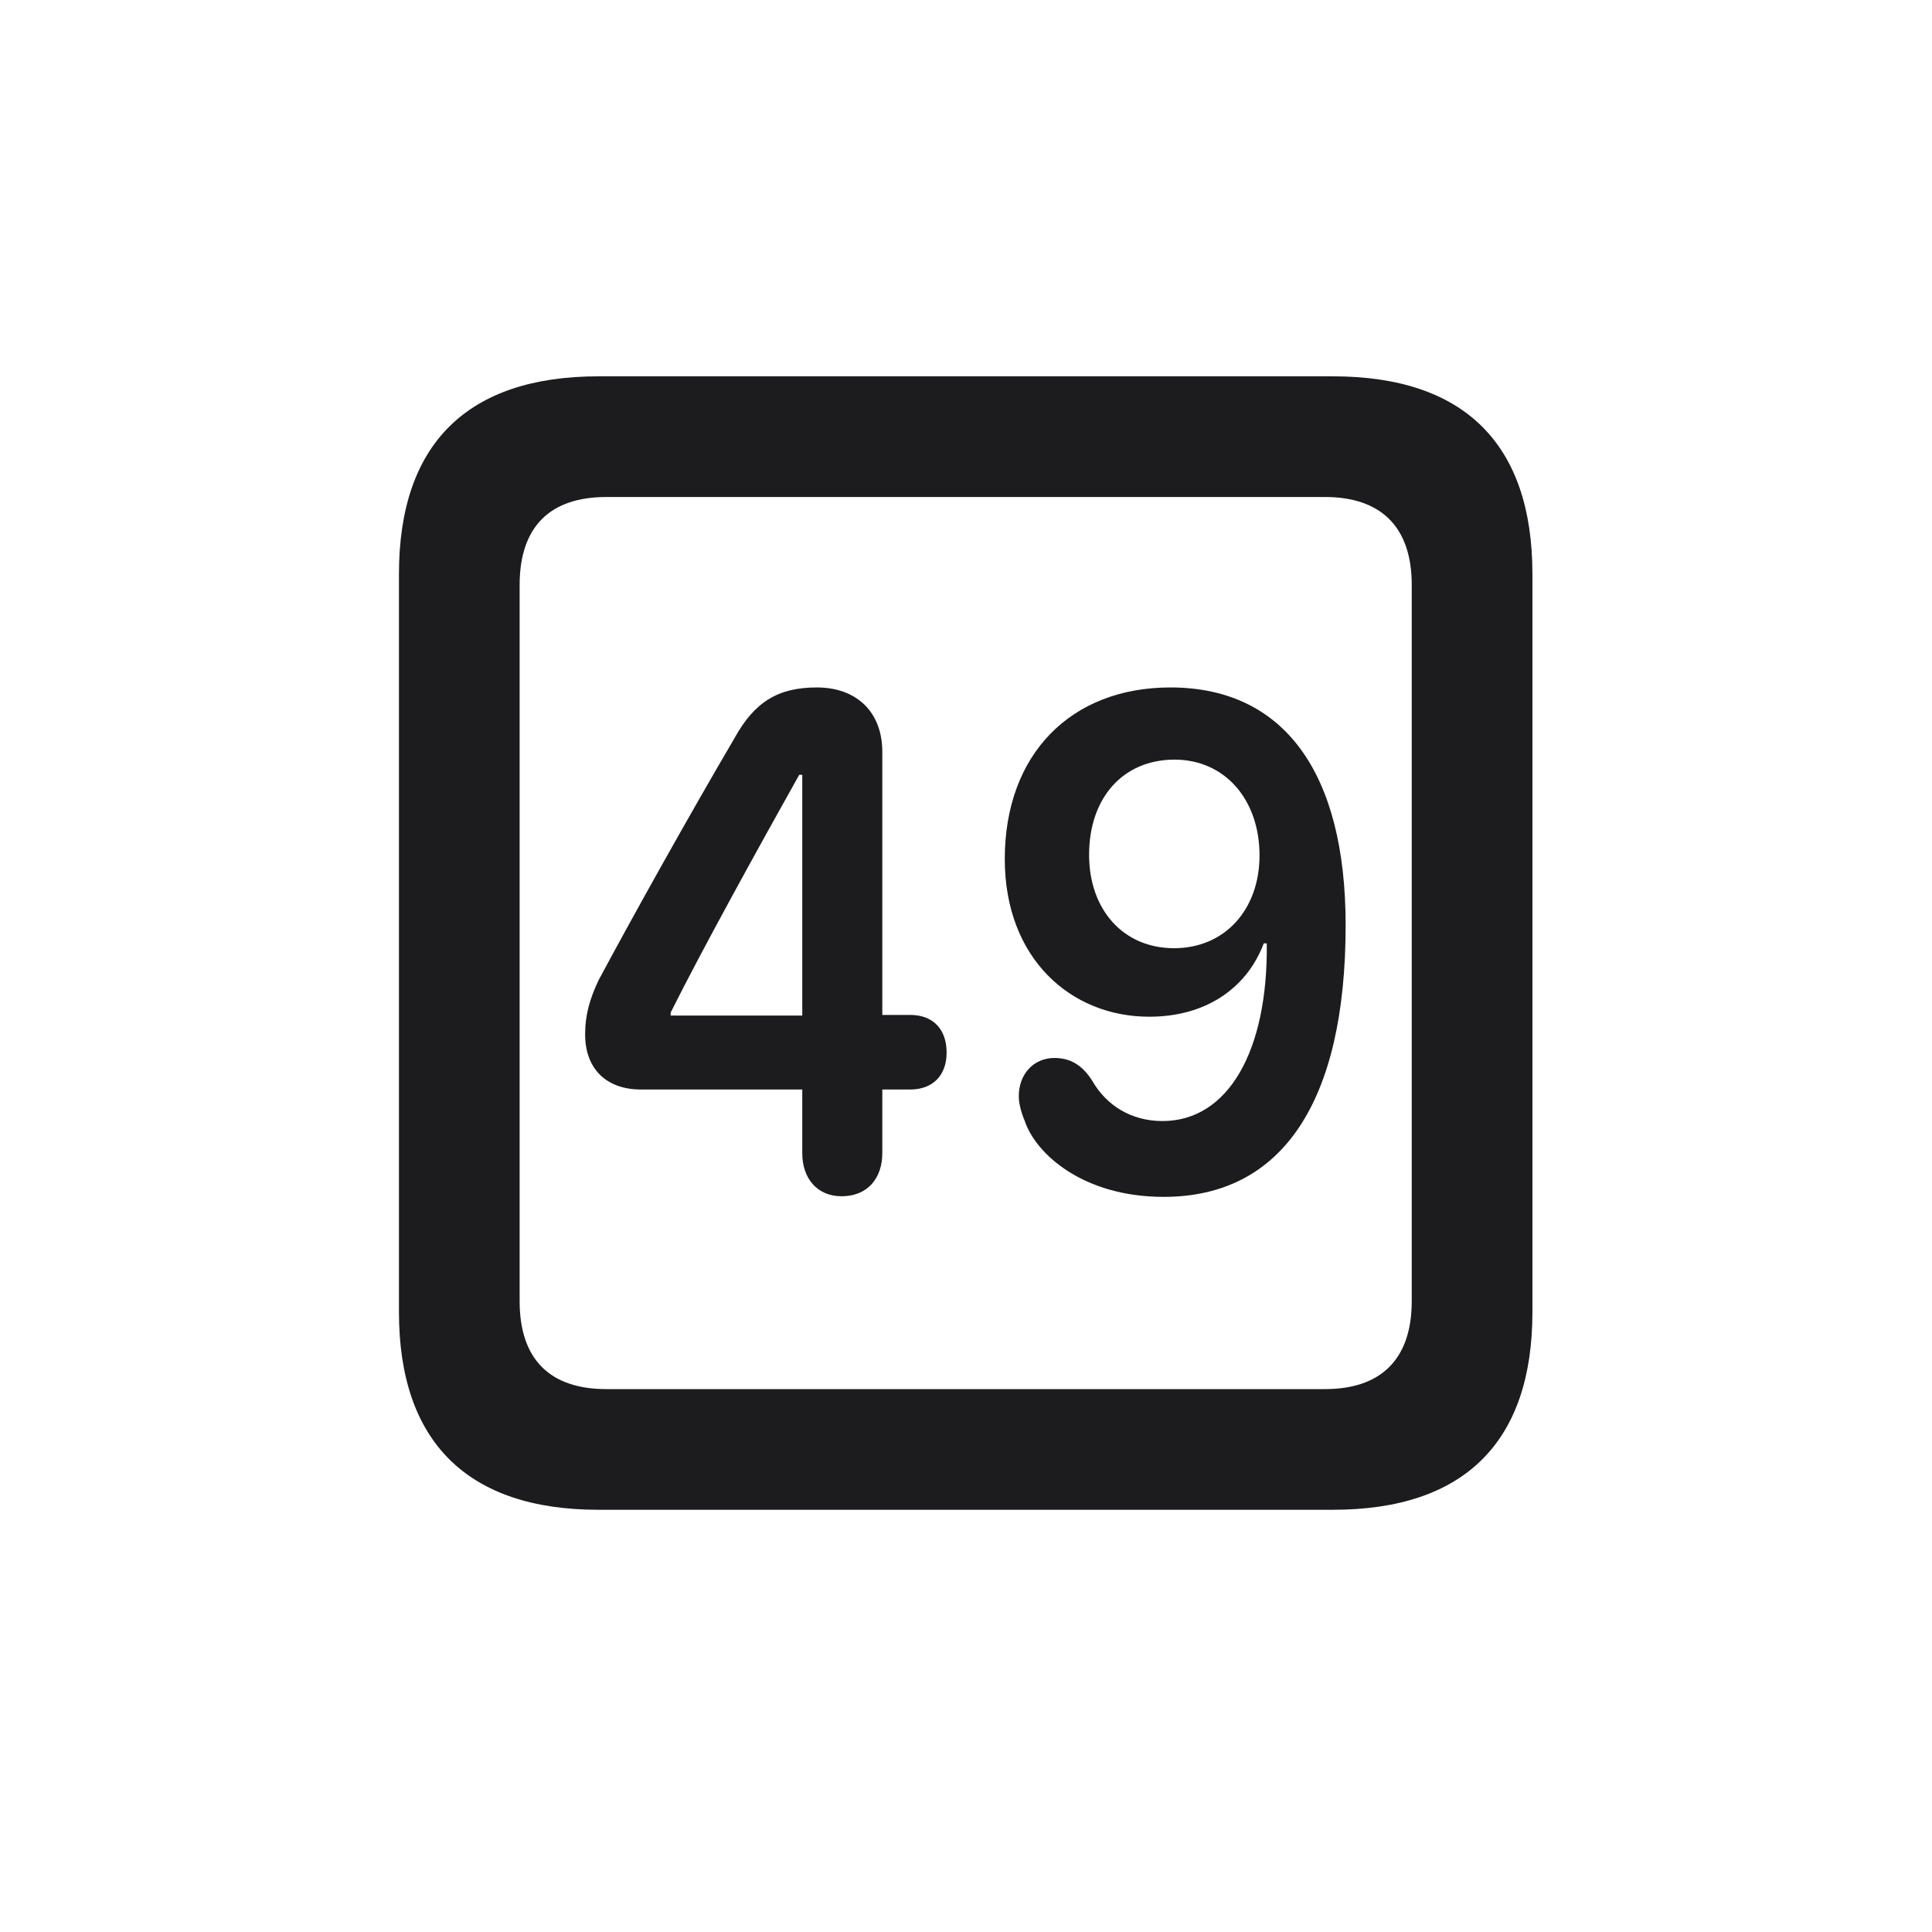<svg width="28" height="28" viewBox="0 0 28 28" fill="none" xmlns="http://www.w3.org/2000/svg">
<path d="M8.674 21.881H19.317C21.225 21.881 22.209 20.896 22.209 19.016V8.319C22.209 6.438 21.225 5.454 19.317 5.454H8.674C6.775 5.454 5.782 6.43 5.782 8.319V19.016C5.782 20.896 6.775 21.881 8.674 21.881ZM8.788 20.132C7.979 20.132 7.531 19.71 7.531 18.857V8.478C7.531 7.625 7.979 7.203 8.788 7.203H19.203C20.003 7.203 20.46 7.625 20.46 8.478V18.857C20.46 19.71 20.003 20.132 19.203 20.132H8.788ZM12.198 17.337C12.576 17.337 12.787 17.073 12.787 16.713V15.79H13.191C13.517 15.79 13.719 15.588 13.719 15.254C13.719 14.911 13.517 14.709 13.191 14.709H12.787V10.895C12.787 10.323 12.418 9.963 11.838 9.963C11.275 9.963 10.933 10.174 10.643 10.701C9.983 11.826 9.192 13.241 8.674 14.208C8.542 14.489 8.48 14.718 8.48 14.99C8.48 15.491 8.788 15.79 9.289 15.79H11.627V16.713C11.627 17.073 11.838 17.337 12.198 17.337ZM16.865 17.346C18.579 17.346 19.502 15.975 19.502 13.408C19.502 11.193 18.605 9.963 16.962 9.963C15.521 9.963 14.562 10.93 14.562 12.45C14.562 13.892 15.521 14.735 16.654 14.735C17.542 14.735 18.096 14.261 18.315 13.672H18.359C18.377 15.236 17.797 16.247 16.848 16.247C16.391 16.247 16.039 16.019 15.837 15.676C15.688 15.43 15.503 15.333 15.283 15.333C14.976 15.333 14.765 15.57 14.765 15.887C14.765 15.992 14.8 16.124 14.852 16.247C15.011 16.722 15.696 17.346 16.865 17.346ZM17.015 13.742C16.276 13.742 15.784 13.18 15.784 12.389C15.784 11.562 16.276 11.009 17.023 11.009C17.744 11.009 18.254 11.58 18.254 12.398C18.254 13.18 17.753 13.742 17.015 13.742ZM11.627 14.718H9.72V14.674C10.168 13.777 10.977 12.31 11.583 11.229H11.627V14.718Z" fill="#1C1C1E"/>
</svg>
